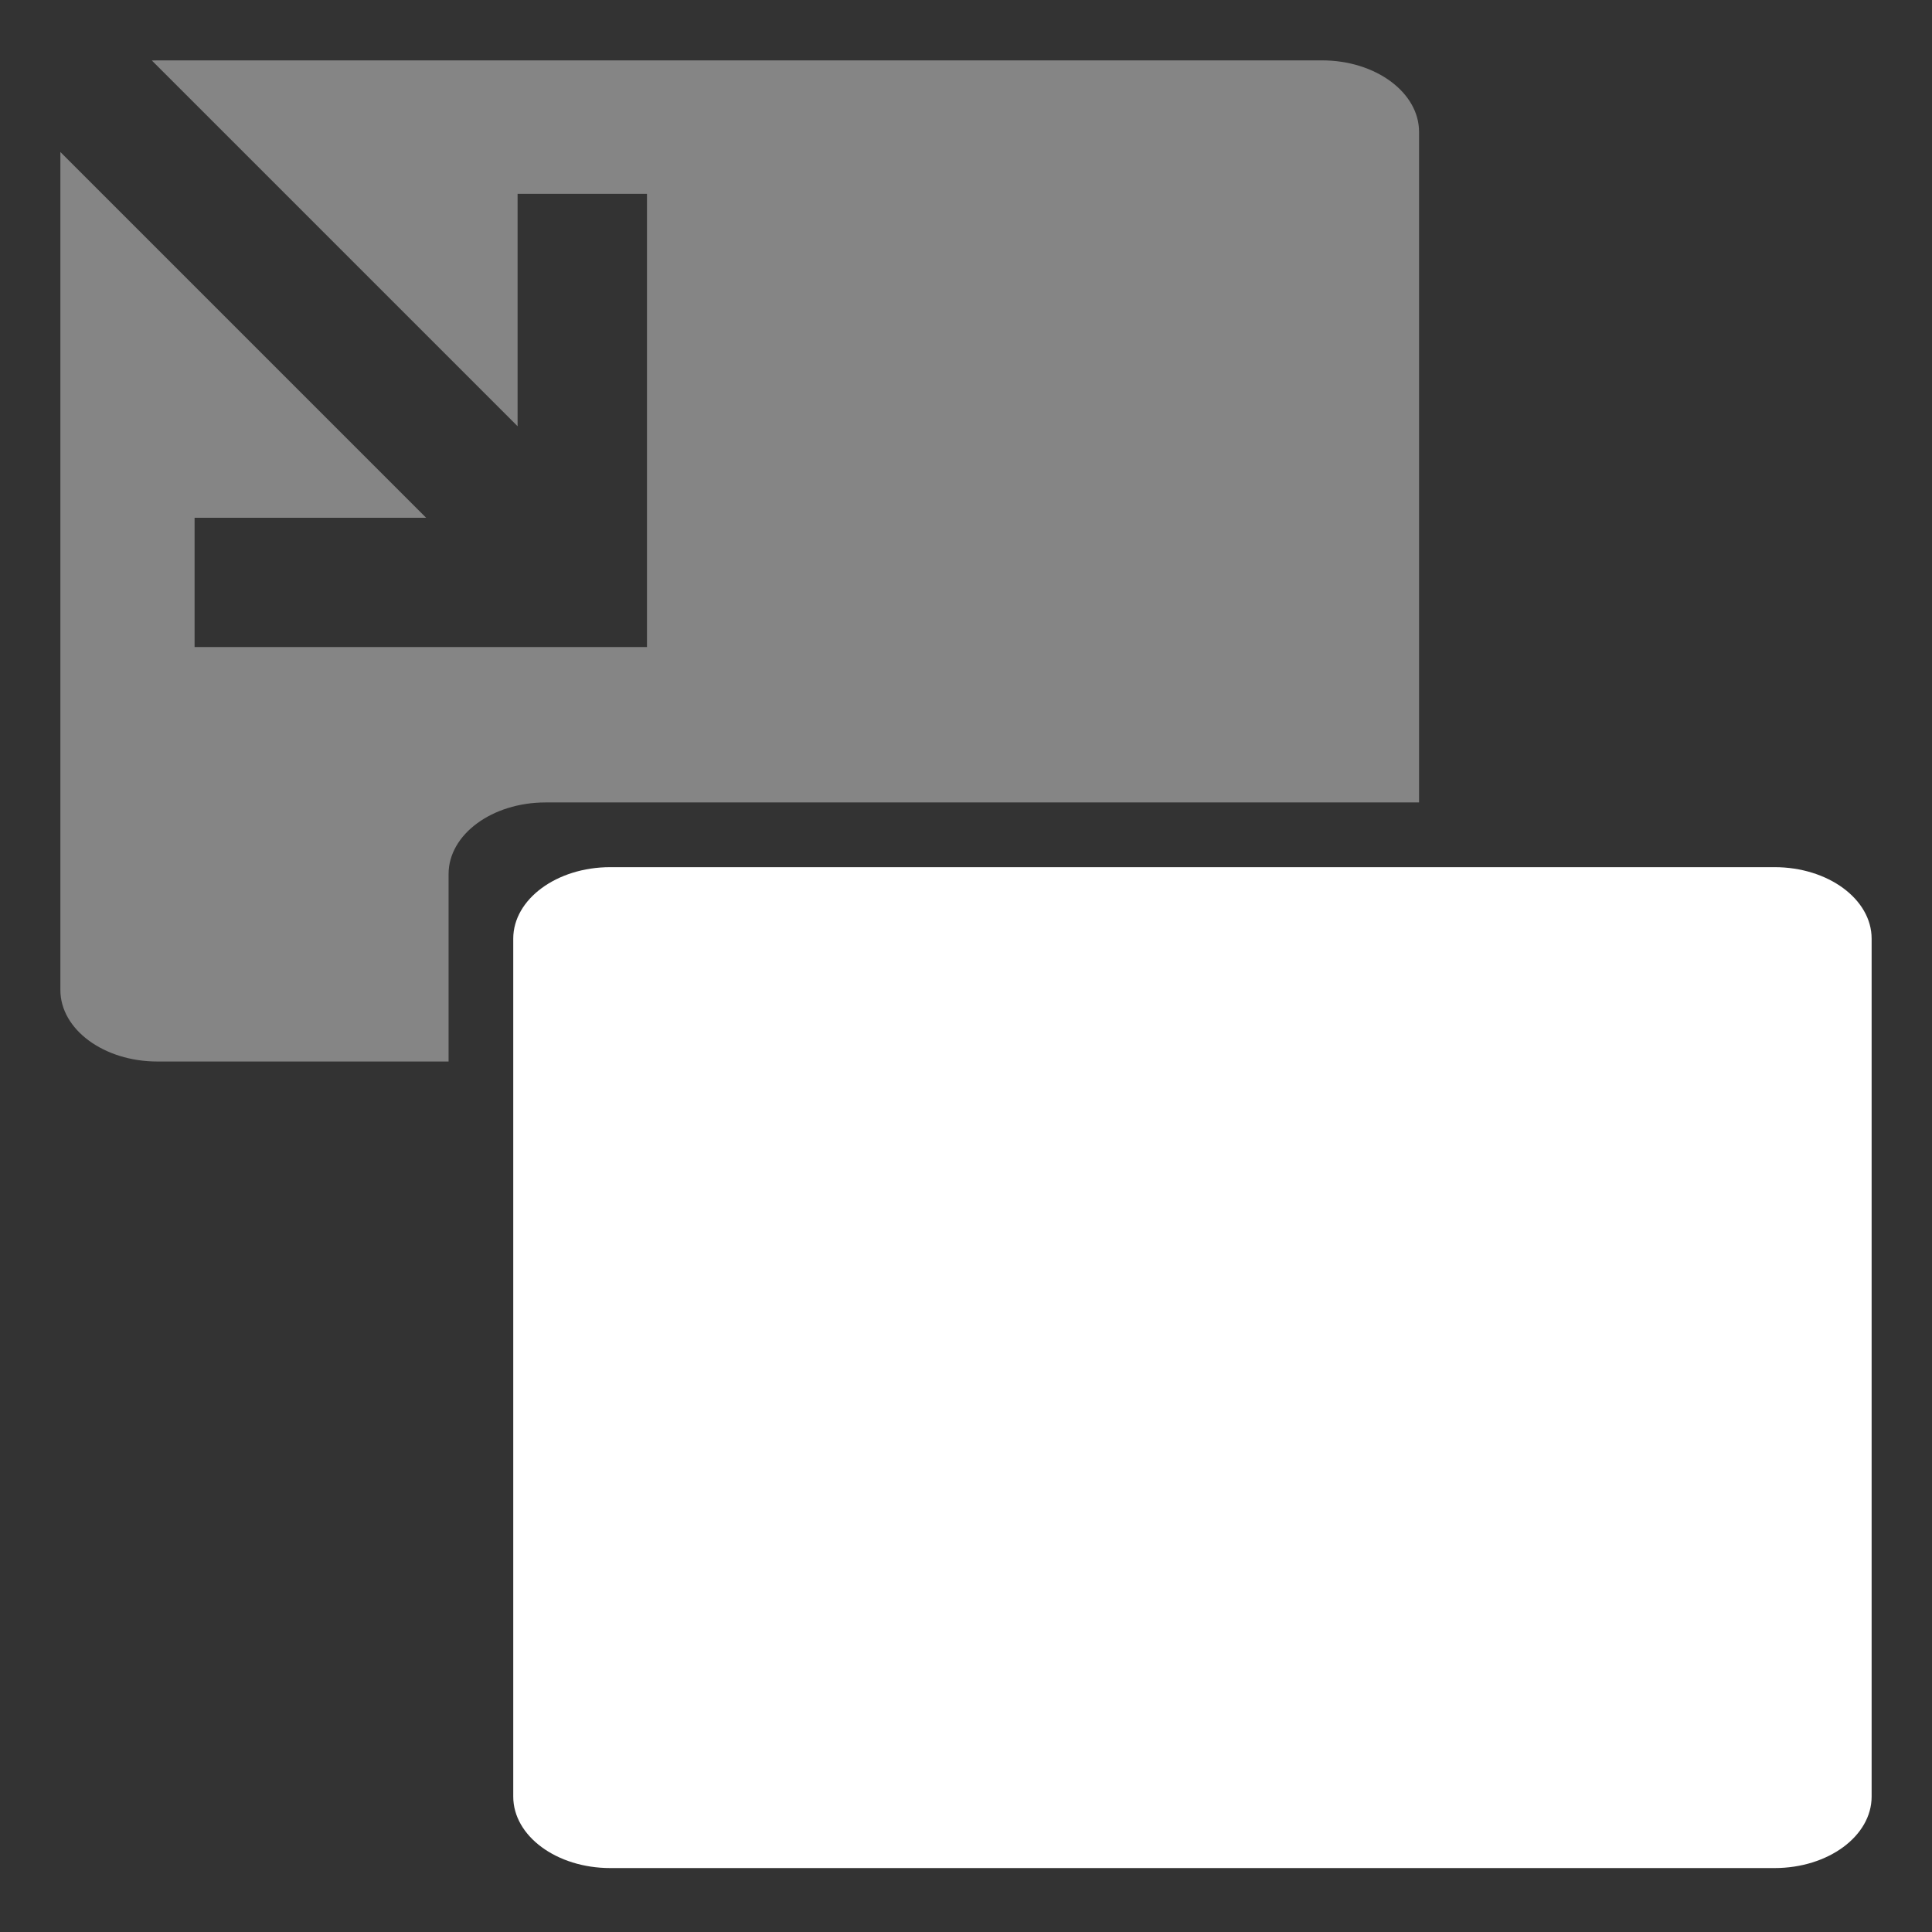 <?xml version="1.0" encoding="UTF-8"?>
<svg width="32px" height="32px" viewBox="0 0 32 32" version="1.1" xmlns="http://www.w3.org/2000/svg" xmlns:xlink="http://www.w3.org/1999/xlink">
    <rect x="0" y="0" width="32" height="32" fill="#333333" stroke="none"/>
    <!-- Generator: Sketch 55.2 (78181) - https://sketchapp.com -->
    <title>cascade</title>
    <desc>Created with Sketch.</desc>
    <g id="cascade" stroke="none" stroke-width="1" fill="none" fill-rule="evenodd">
        <path d="M1,2.518 L7.058,8.576 L3.223,8.576 L3.223,10.717 L10.716,10.717 L10.716,3.211 L8.573,3.211 L8.573,7.06 L2.515,1.002 C2.545,1.001 2.576,1 2.607,1 L21.897,1 C22.784,1 23.504,1.531 23.504,2.184 L23.504,13.291 L9.037,13.291 C8.15,13.291 7.43,13.822 7.43,14.476 L7.43,17.582 L2.607,17.582 C1.72,17.582 1,17.051 1,16.397 L1,2.518 Z" id="Combined-Shape" fill-opacity="0.4" fill="#FFFFFF"></path>
        <path d="M29.393,14.363 L10.108,14.363 C9.221,14.363 8.501,14.894 8.501,15.547 L8.501,29.757 C8.501,30.411 9.221,30.941 10.108,30.941 L29.393,30.941 C30.28,30.941 31,30.411 31,29.757 L31,15.547 C31,14.894 30.28,14.363 29.393,14.363" id="Fill-2166" fill="#FFFFFF"></path>
    </g>
</svg>